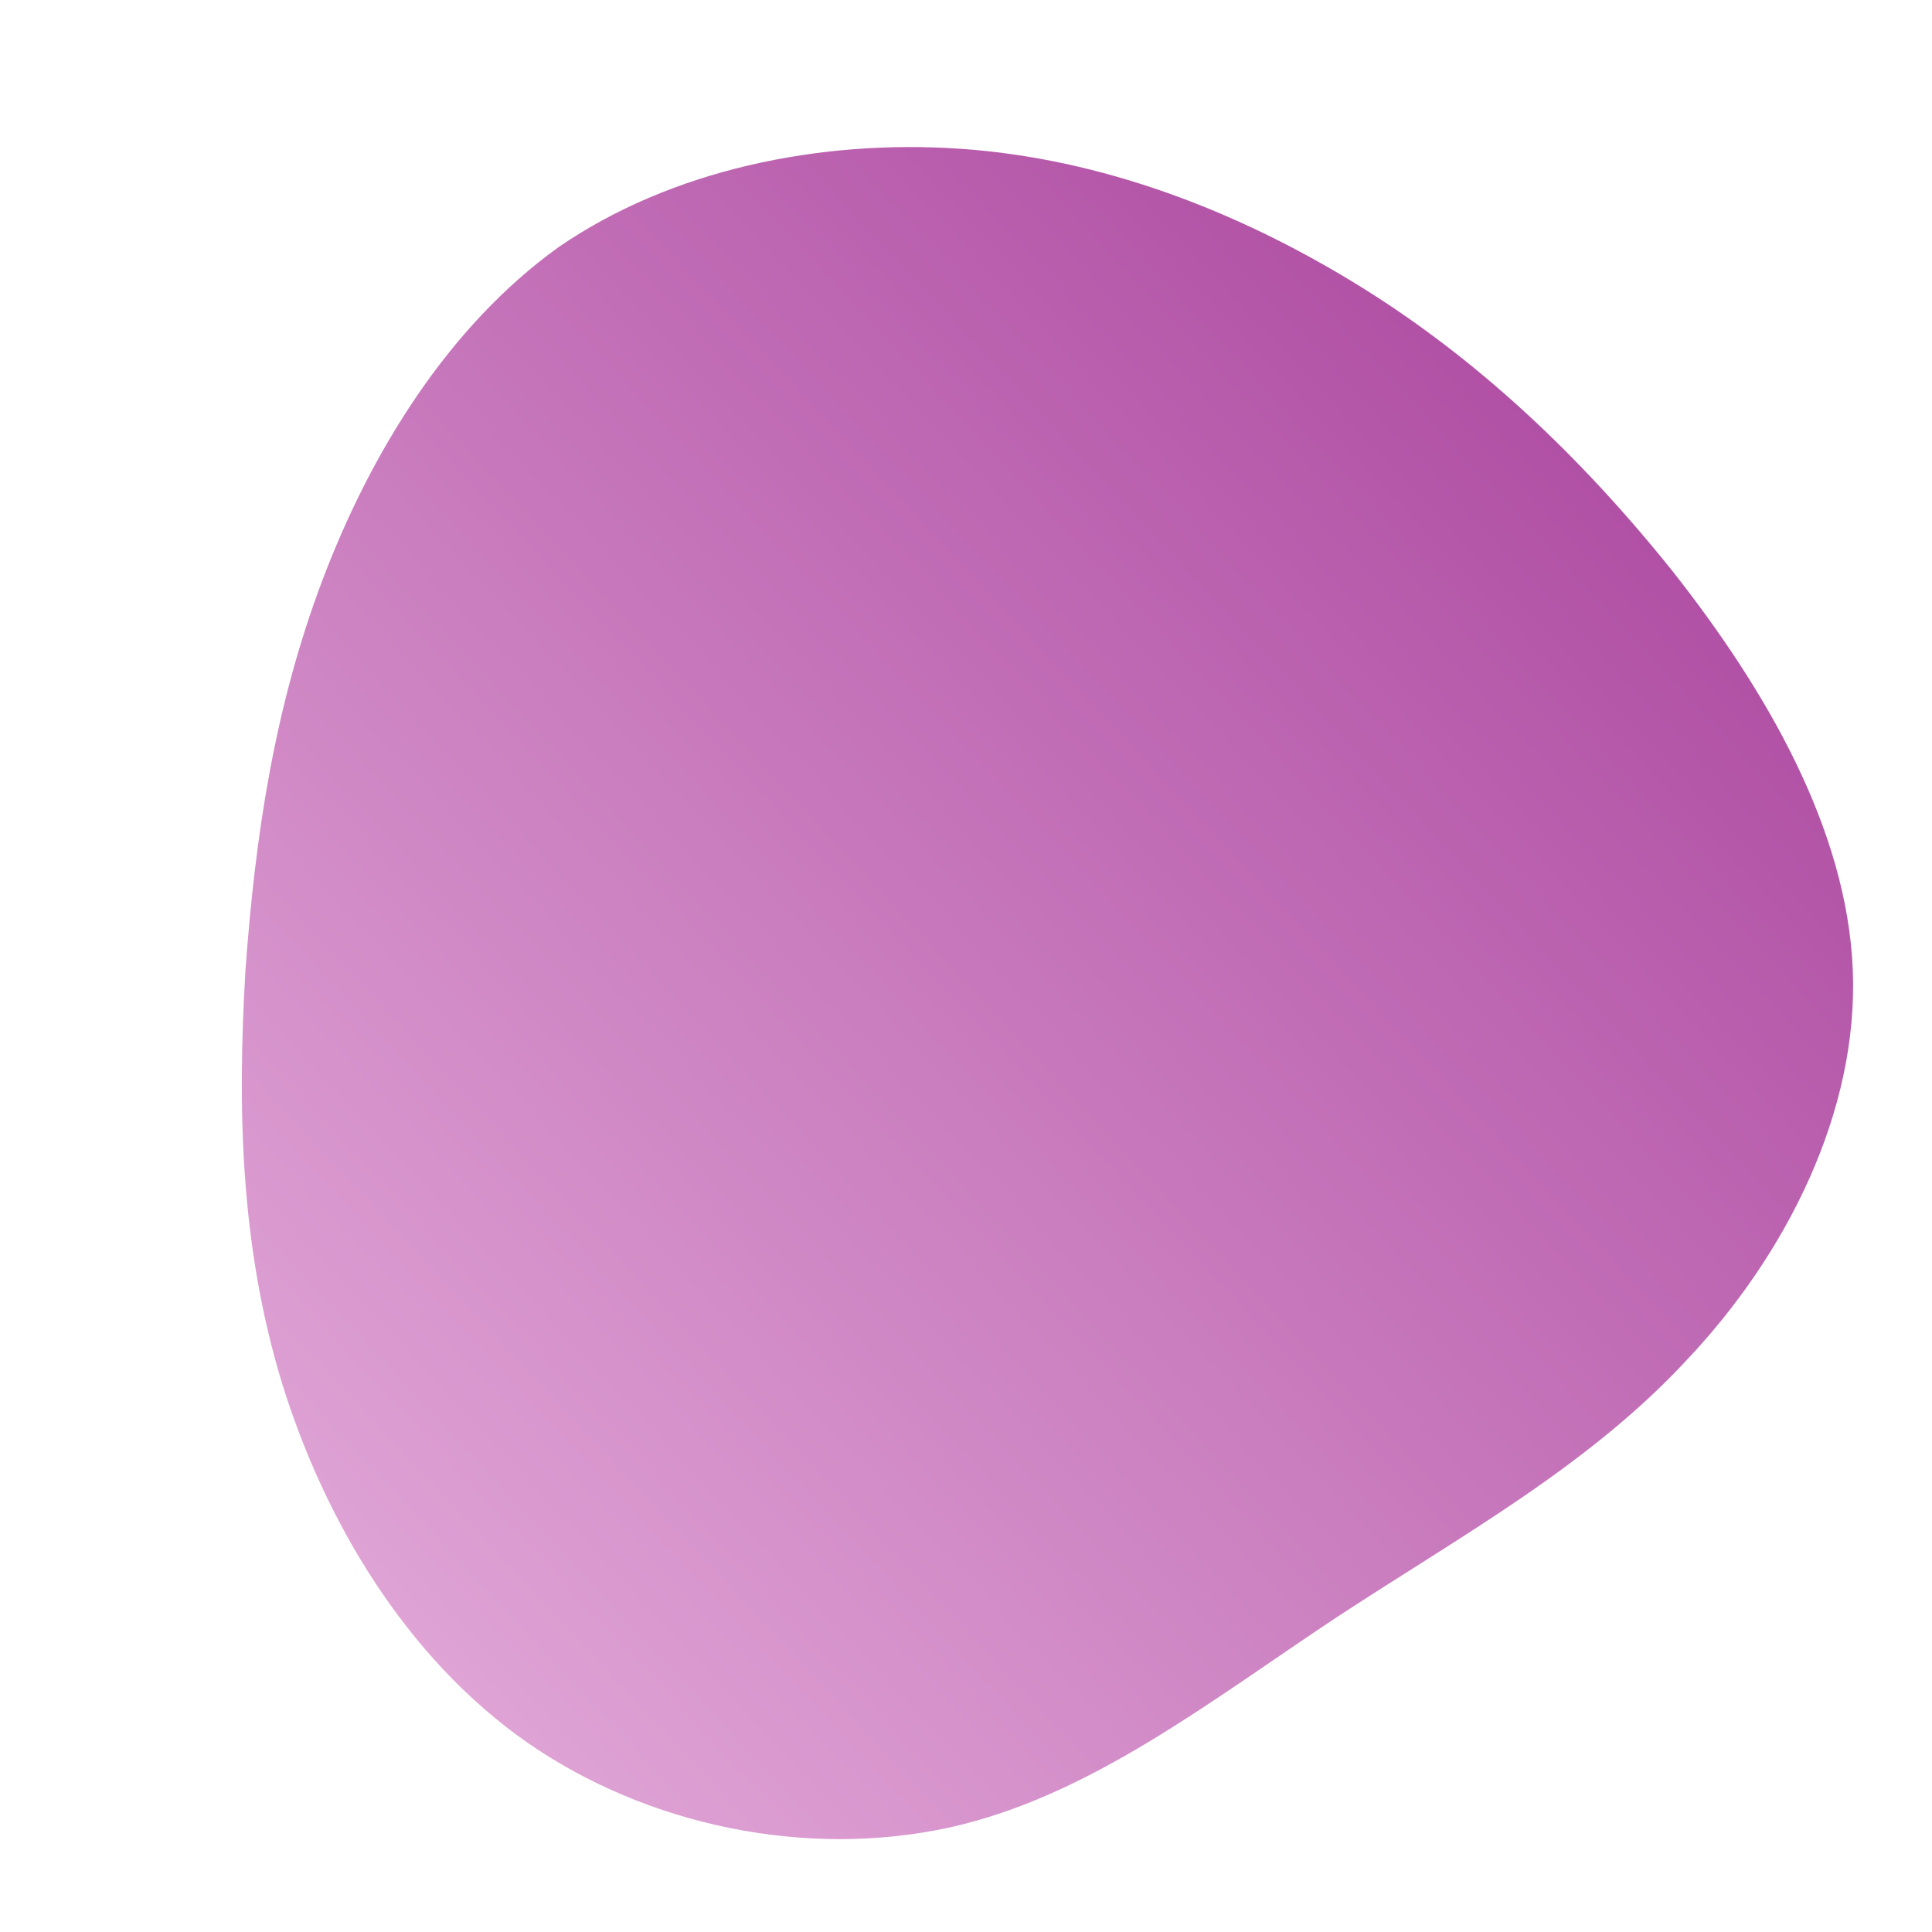 <!--?xml version="1.0" standalone="no"?-->
              <svg id="sw-js-blob-svg" viewBox="0 0 100 100" xmlns="http://www.w3.org/2000/svg" version="1.1">
                    <defs> 
                        <linearGradient id="sw-gradient" x1="0" x2="1" y1="1" y2="0">
                            <stop id="stop1" stop-color="rgba(230.88, 177.356, 220.984, 1)" offset="0%"></stop>
                            <stop id="stop2" stop-color="rgba(165.067, 58.769, 152.614, 1)" offset="100%"></stop>
                        </linearGradient>
                    </defs>
                <path fill="url(#sw-gradient)" d="M20.2,-35.3C26.4,-31.5,31.8,-26.4,36.6,-20.4C41.4,-14.3,45.6,-7.1,45.9,0.2C46.2,7.5,42.5,14.9,37.3,20.4C32.2,25.9,25.6,29.5,19.2,33.7C12.7,38,6.4,43,-0.9,44.6C-8.3,46.2,-16.5,44.5,-22.7,40.2C-29,35.8,-33.2,28.7,-35.4,21.6C-37.6,14.4,-37.7,7.2,-37.3,0.3C-36.8,-6.7,-35.8,-13.4,-33.3,-20C-30.8,-26.6,-26.8,-33.1,-21.1,-37.2C-15.3,-41.2,-7.6,-42.8,-0.3,-42.3C7,-41.8,14,-39.1,20.2,-35.3Z" width="100%" height="100%" transform="translate(50 50)" stroke-width="0" style="transition: all 0.3s ease 0s;"></path>
              </svg>